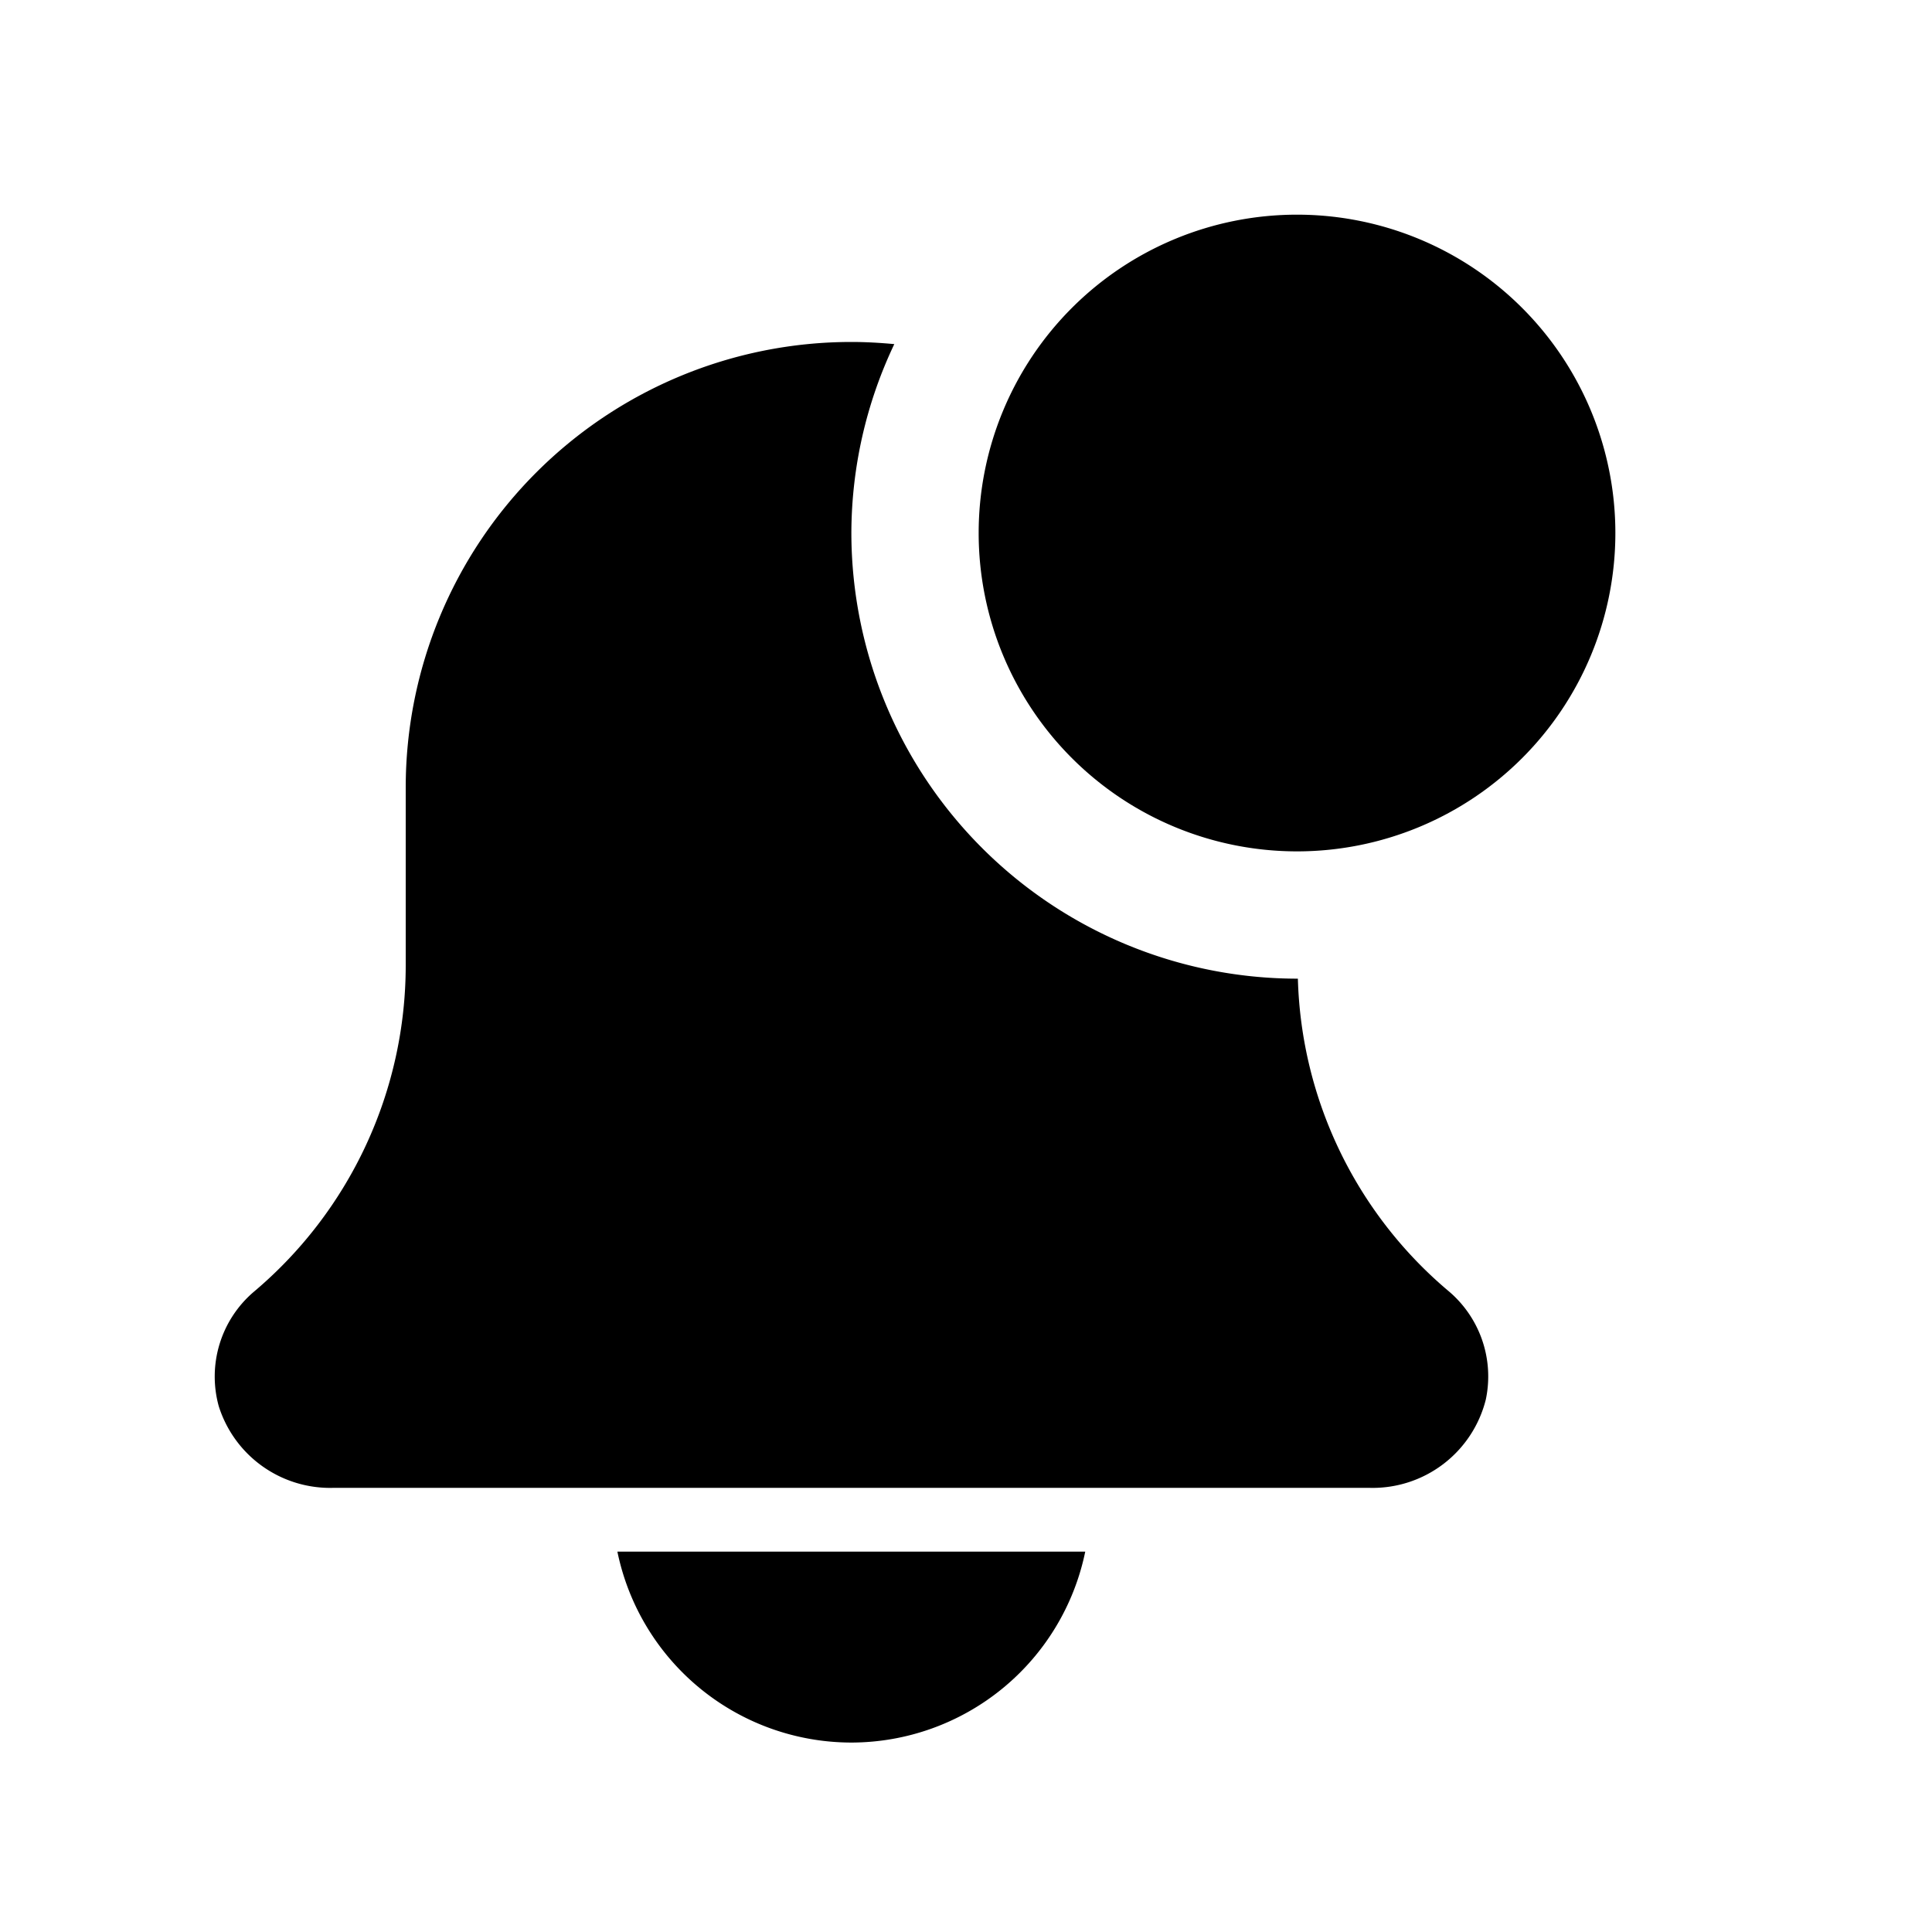<svg xmlns="http://www.w3.org/2000/svg" width="18" height="18" viewBox="0 0 18 18">
  <g id="Group_5374" data-name="Group 5374" transform="translate(-37 -368)">
    <rect id="Rectangle_2016" data-name="Rectangle 2016" width="18" height="18" transform="translate(37 368)" fill="none"/>
    <g id="_001-notification" data-name="001-notification" transform="translate(39.002 370)">
      <path id="Path_7692" data-name="Path 7692" d="M137.144,449.779A2.228,2.228,0,0,0,139.323,448h-4.359A2.228,2.228,0,0,0,137.144,449.779Zm0,0" transform="translate(-131.214 -435.544)"/>
      <path id="Path_7693" data-name="Path 7693" d="M10.09,48.6h-.007A4.157,4.157,0,0,1,5.93,44.447a4.115,4.115,0,0,1,.4-1.759c-.131-.012-.263-.02-.4-.02A4.152,4.152,0,0,0,1.778,46.82v1.654A3.977,3.977,0,0,1,.362,51.518a1.038,1.038,0,0,0-.326,1.065,1.088,1.088,0,0,0,1.067.761h9.654a1.087,1.087,0,0,0,1.084-.823,1.04,1.04,0,0,0-.354-1.016A3.947,3.947,0,0,1,10.09,48.6Zm0,0" transform="translate(0 -41.482)"/>
      <path id="Path_7694" data-name="Path 7694" d="M261.943,2.966A2.966,2.966,0,1,1,258.977,0,2.966,2.966,0,0,1,261.943,2.966Zm0,0" transform="translate(-248.895 0)"/>
    </g>
  </g>
</svg>
